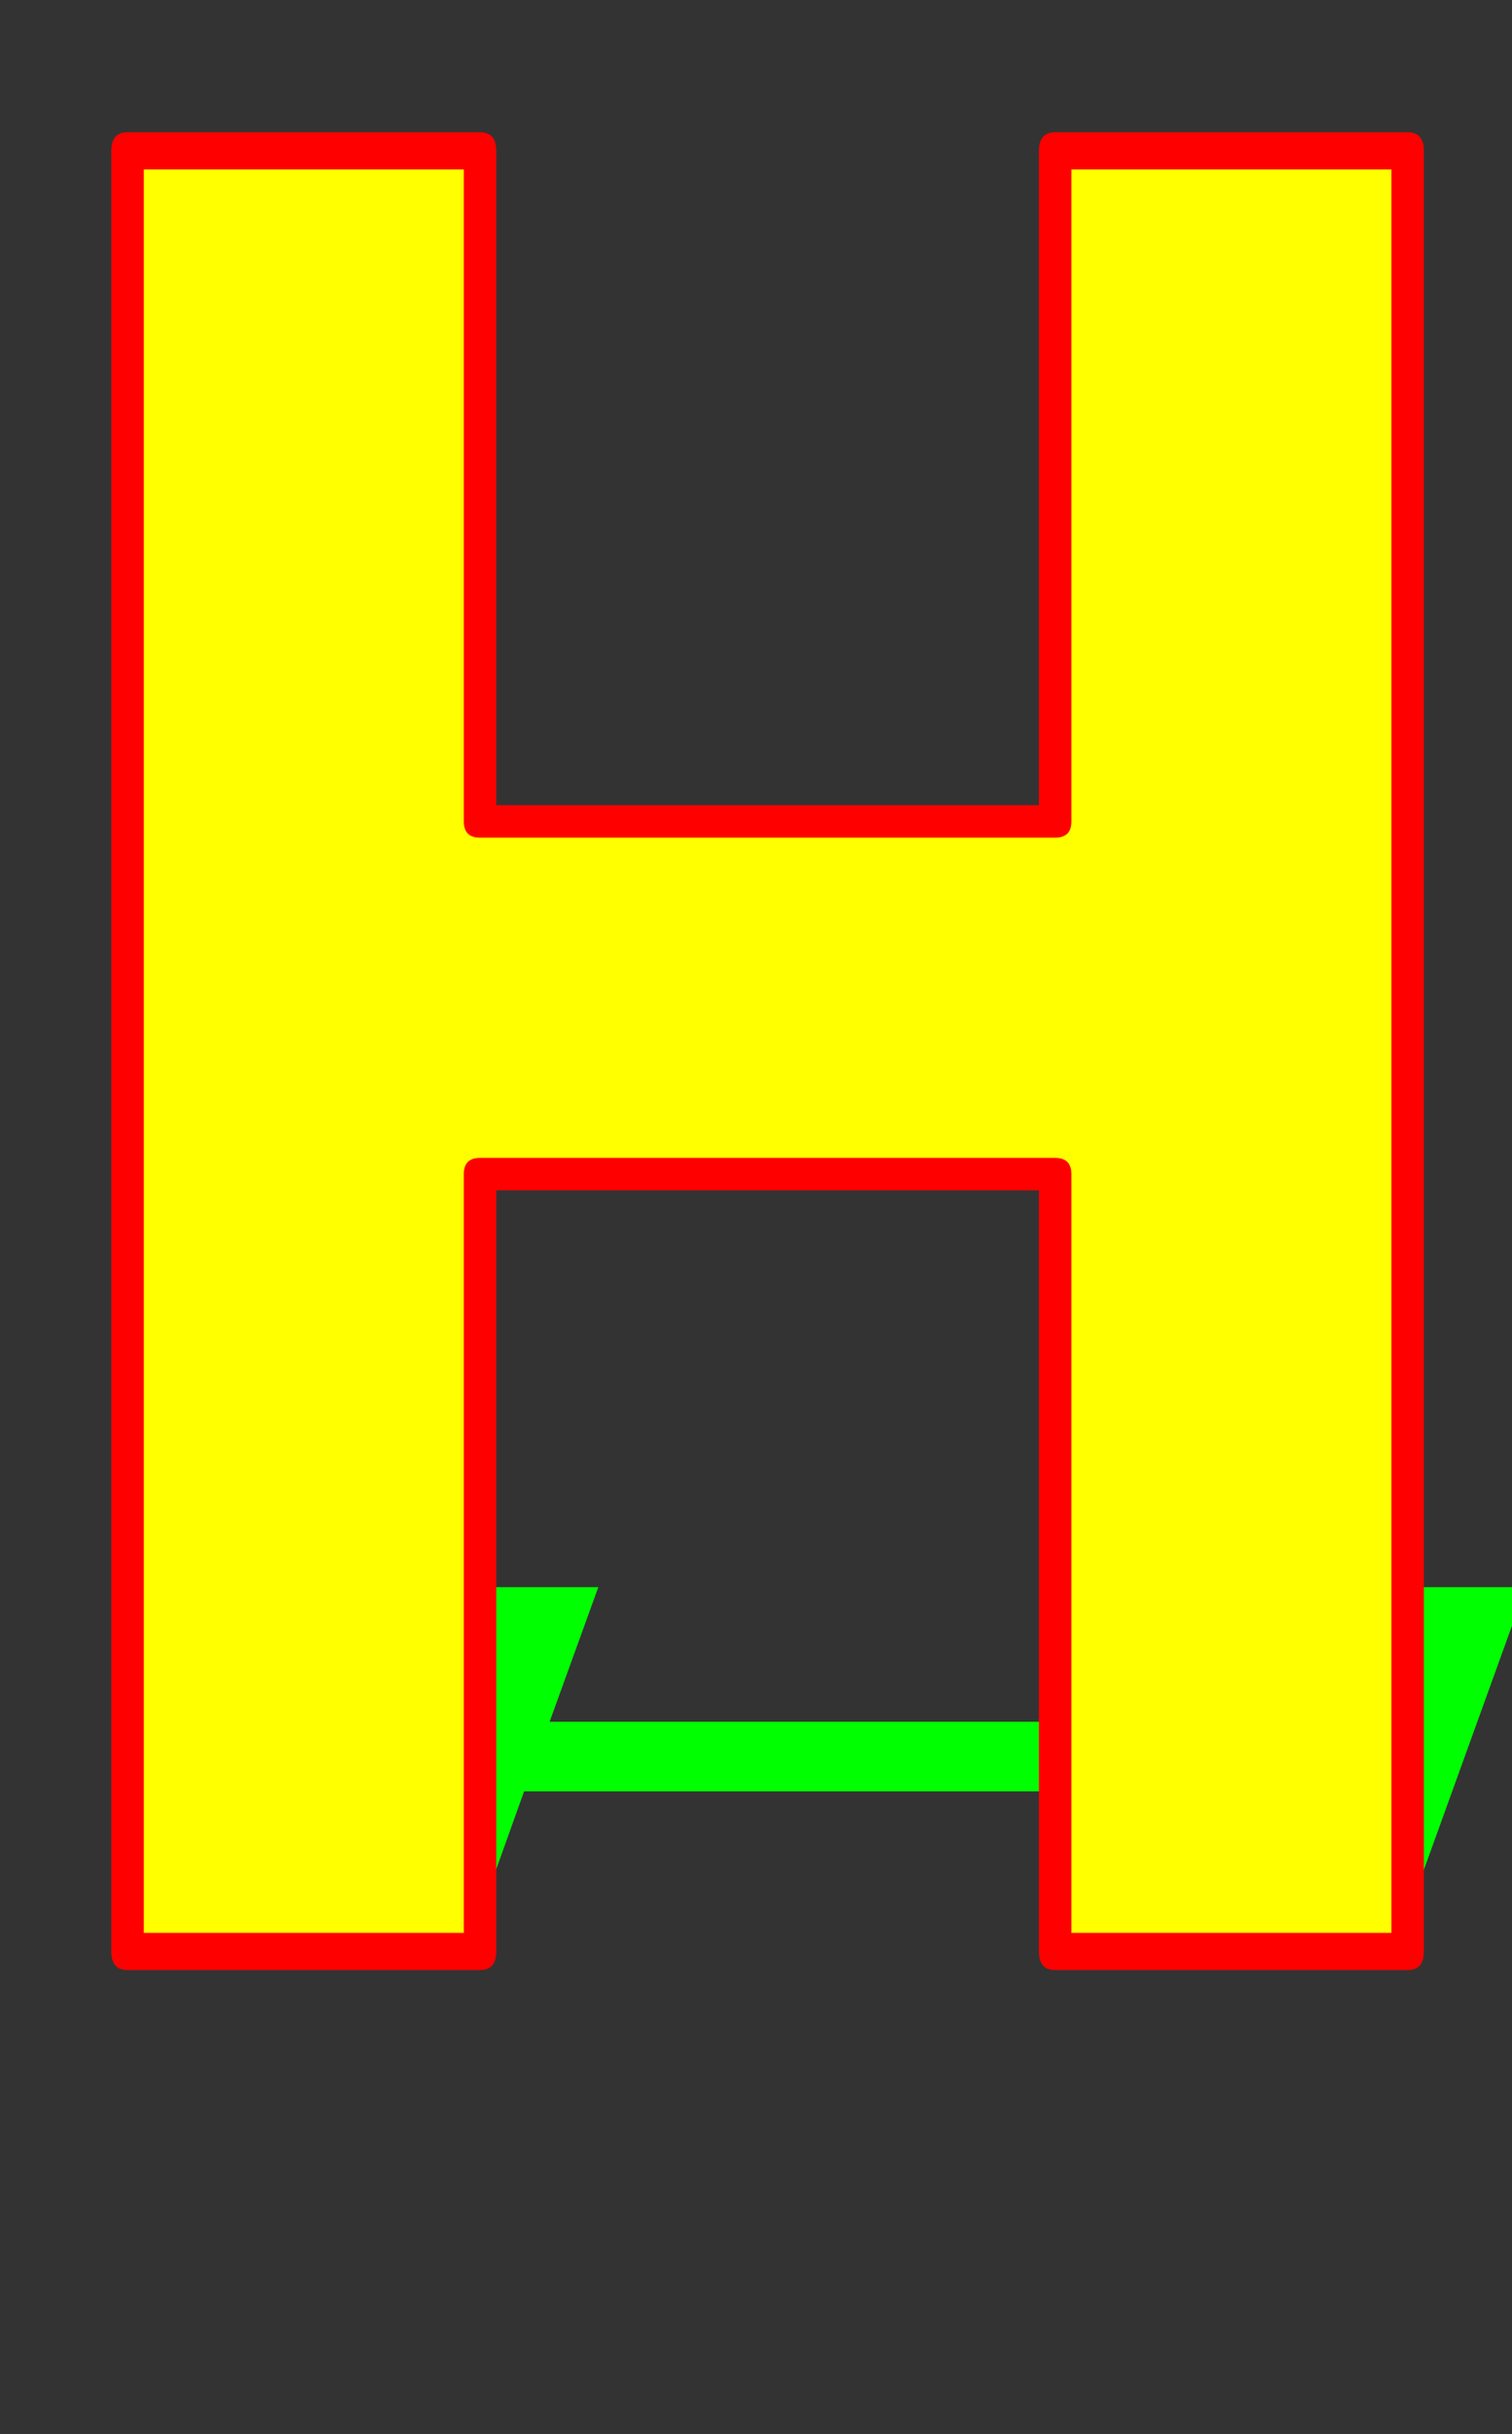 <svg xmlns="http://www.w3.org/2000/svg" id="glyph44" viewBox="0 0 652 1049">
  <rect x="0" y="0" width="652" height="1049" fill="#333333" stroke="none"/>
  <defs/>
  <g transform="translate(0, 839)">
    <path fill="#000000" d="M455 -774H607V2H455V-333H207V2H55V-774H207V-485H455Z"/>
    <path fill="#00ff00" d="M506 -155H658L602 0H450L474 -67H226L202 0H50L106 -155H258L237 -97H485Z"/>
    <path fill="#ffff00" d="M450 -774H602V2H450V-333H202V2H50V-774H202V-485H450Z"/>
    <path fill="#ff0000" d="M455 -782H607Q614 -782 614 -774V2Q614 10 607 10H455Q448 10 448 2V-326H214V2Q214 10 207 10H55Q48 10 48 2V-774Q48 -782 55 -782H207Q214 -782 214 -774V-492H448V-774Q448 -782 455 -782ZM600 -766H462V-485Q462 -478 455 -478H207Q200 -478 200 -485V-766H62V-6H200V-333Q200 -340 207 -340H455Q462 -340 462 -333V-6H600Z"/>
  </g>
</svg>
